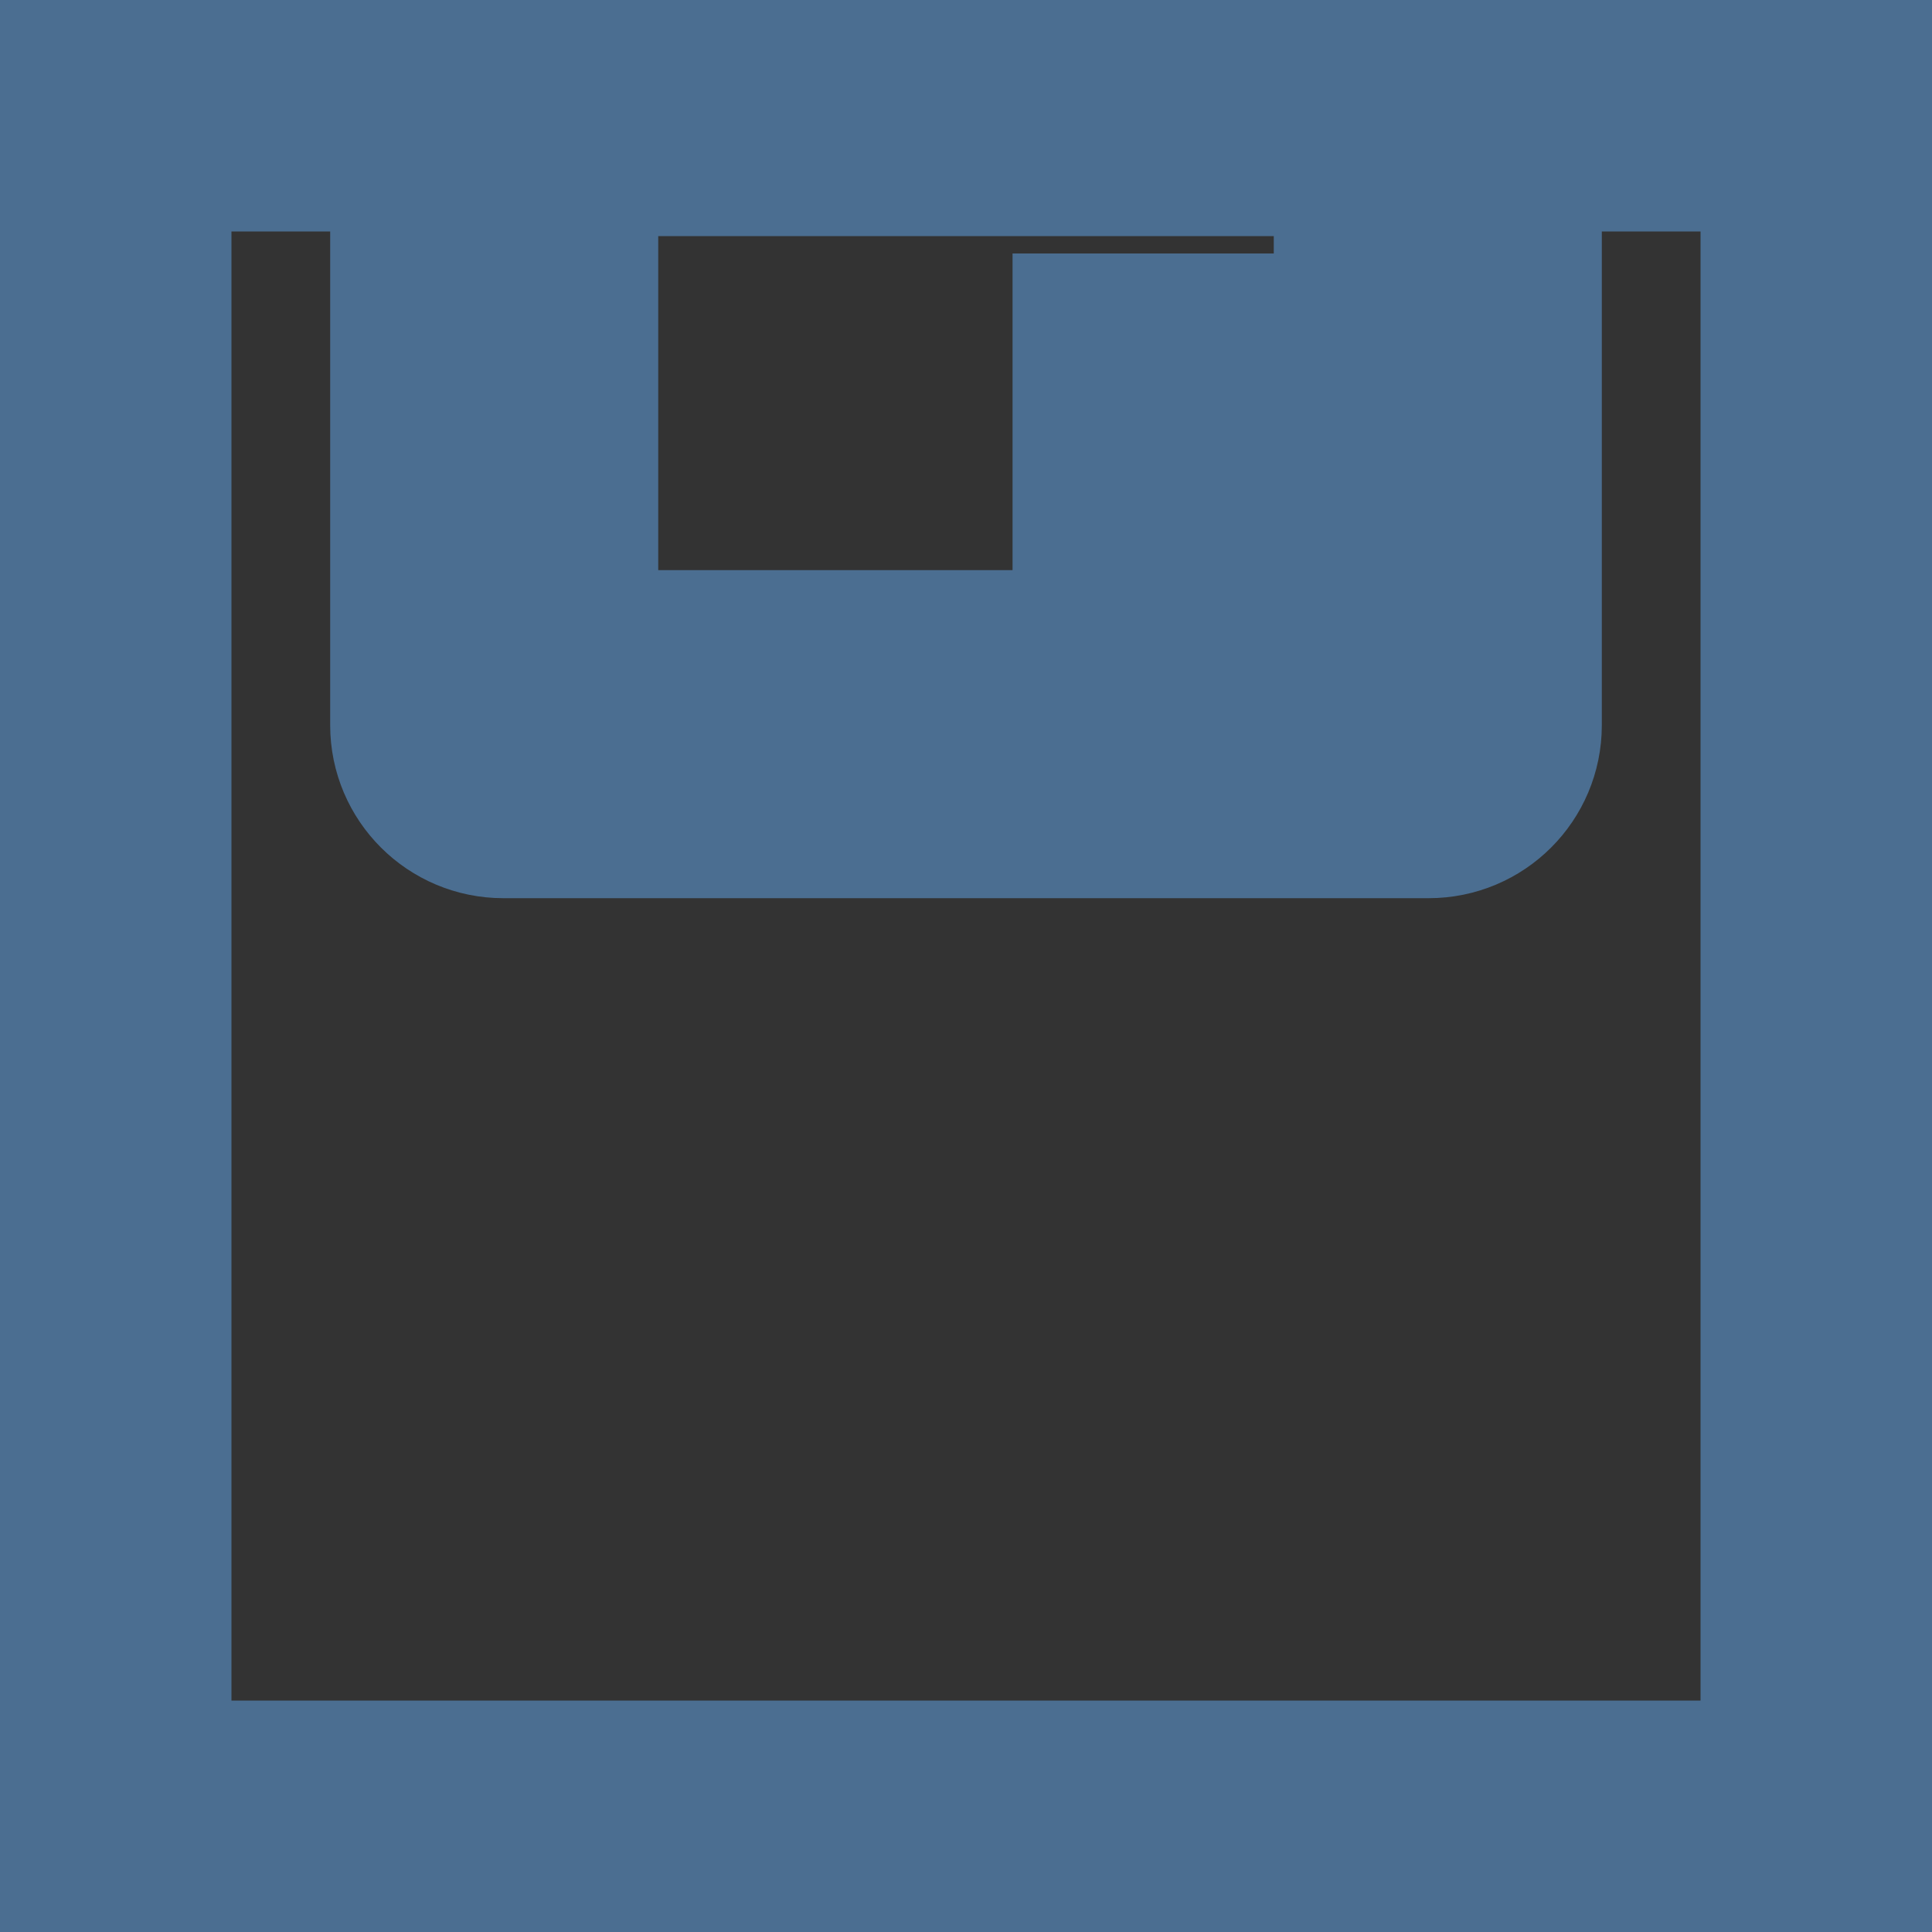 <?xml version="1.0" encoding="UTF-8"?>
<svg width="10px" height="10px" viewBox="0 0 10 10" version="1.1" xmlns="http://www.w3.org/2000/svg">
    <rect x="0" y="0" width="10" height="10" fill="#333333" stroke="none"/>
    <!-- Generator: Sketch 52.5 (67469) - http://www.bohemiancoding.com/sketch -->
    <title>保存</title>
    <desc>Created with Sketch.</desc>
    <g id="组件" stroke="#5587b9" stroke-width="1" fill="none" fill-rule="evenodd" opacity="0.7">
        <g id="顶部控件" transform="translate(-1309, -19)" fill="#FFFEFE">
            <g id="新建-预览-保存">
                <g transform="translate(1170, 15)">
                    <g id="保存" transform="translate(139, 4)">
                        <g id="分组">
                            <path d="M9.186,-2.83107201e-15 L0.814,-2.83107201e-15 C0.366,-2.83107201e-15 -3.66374024e-15,0.365 -3.66374024e-15,0.814 L-3.66374024e-15,9.186 C-3.66374024e-15,9.635 0.366,10 0.814,10 L9.186,10 C9.635,10 10,9.635 10,9.186 L10,0.814 C10,0.365 9.635,-3.66374024e-15 9.186,-2.83107201e-15 Z M7.093,0.722 L7.093,3.451 L2.907,3.451 L2.907,0.722 L7.093,0.722 Z M9.302,9.186 C9.303,9.25 9.251,9.302 9.187,9.302 C9.187,9.302 9.186,9.302 9.186,9.302 L0.814,9.302 C0.75,9.302 0.698,9.251 0.698,9.186 L0.698,0.814 C0.698,0.75 0.75,0.698 0.814,0.698 L2.209,0.698 L2.209,3.754 C2.209,3.972 2.387,4.149 2.605,4.149 L7.395,4.149 C7.614,4.149 7.791,3.972 7.791,3.754 L7.791,0.698 L9.186,0.698 C9.25,0.698 9.302,0.749 9.302,0.813 C9.302,0.814 9.302,0.814 9.302,0.814 L9.302,9.186 L9.302,9.186 Z" id="形状" fill-rule="nonzero"></path>
                            <polygon id="路径" points="5.741 1.812 6.439 1.812 6.439 2.946 5.741 2.946"></polygon>
                        </g>
                    </g>
                </g>
            </g>
        </g>
    </g>
</svg>